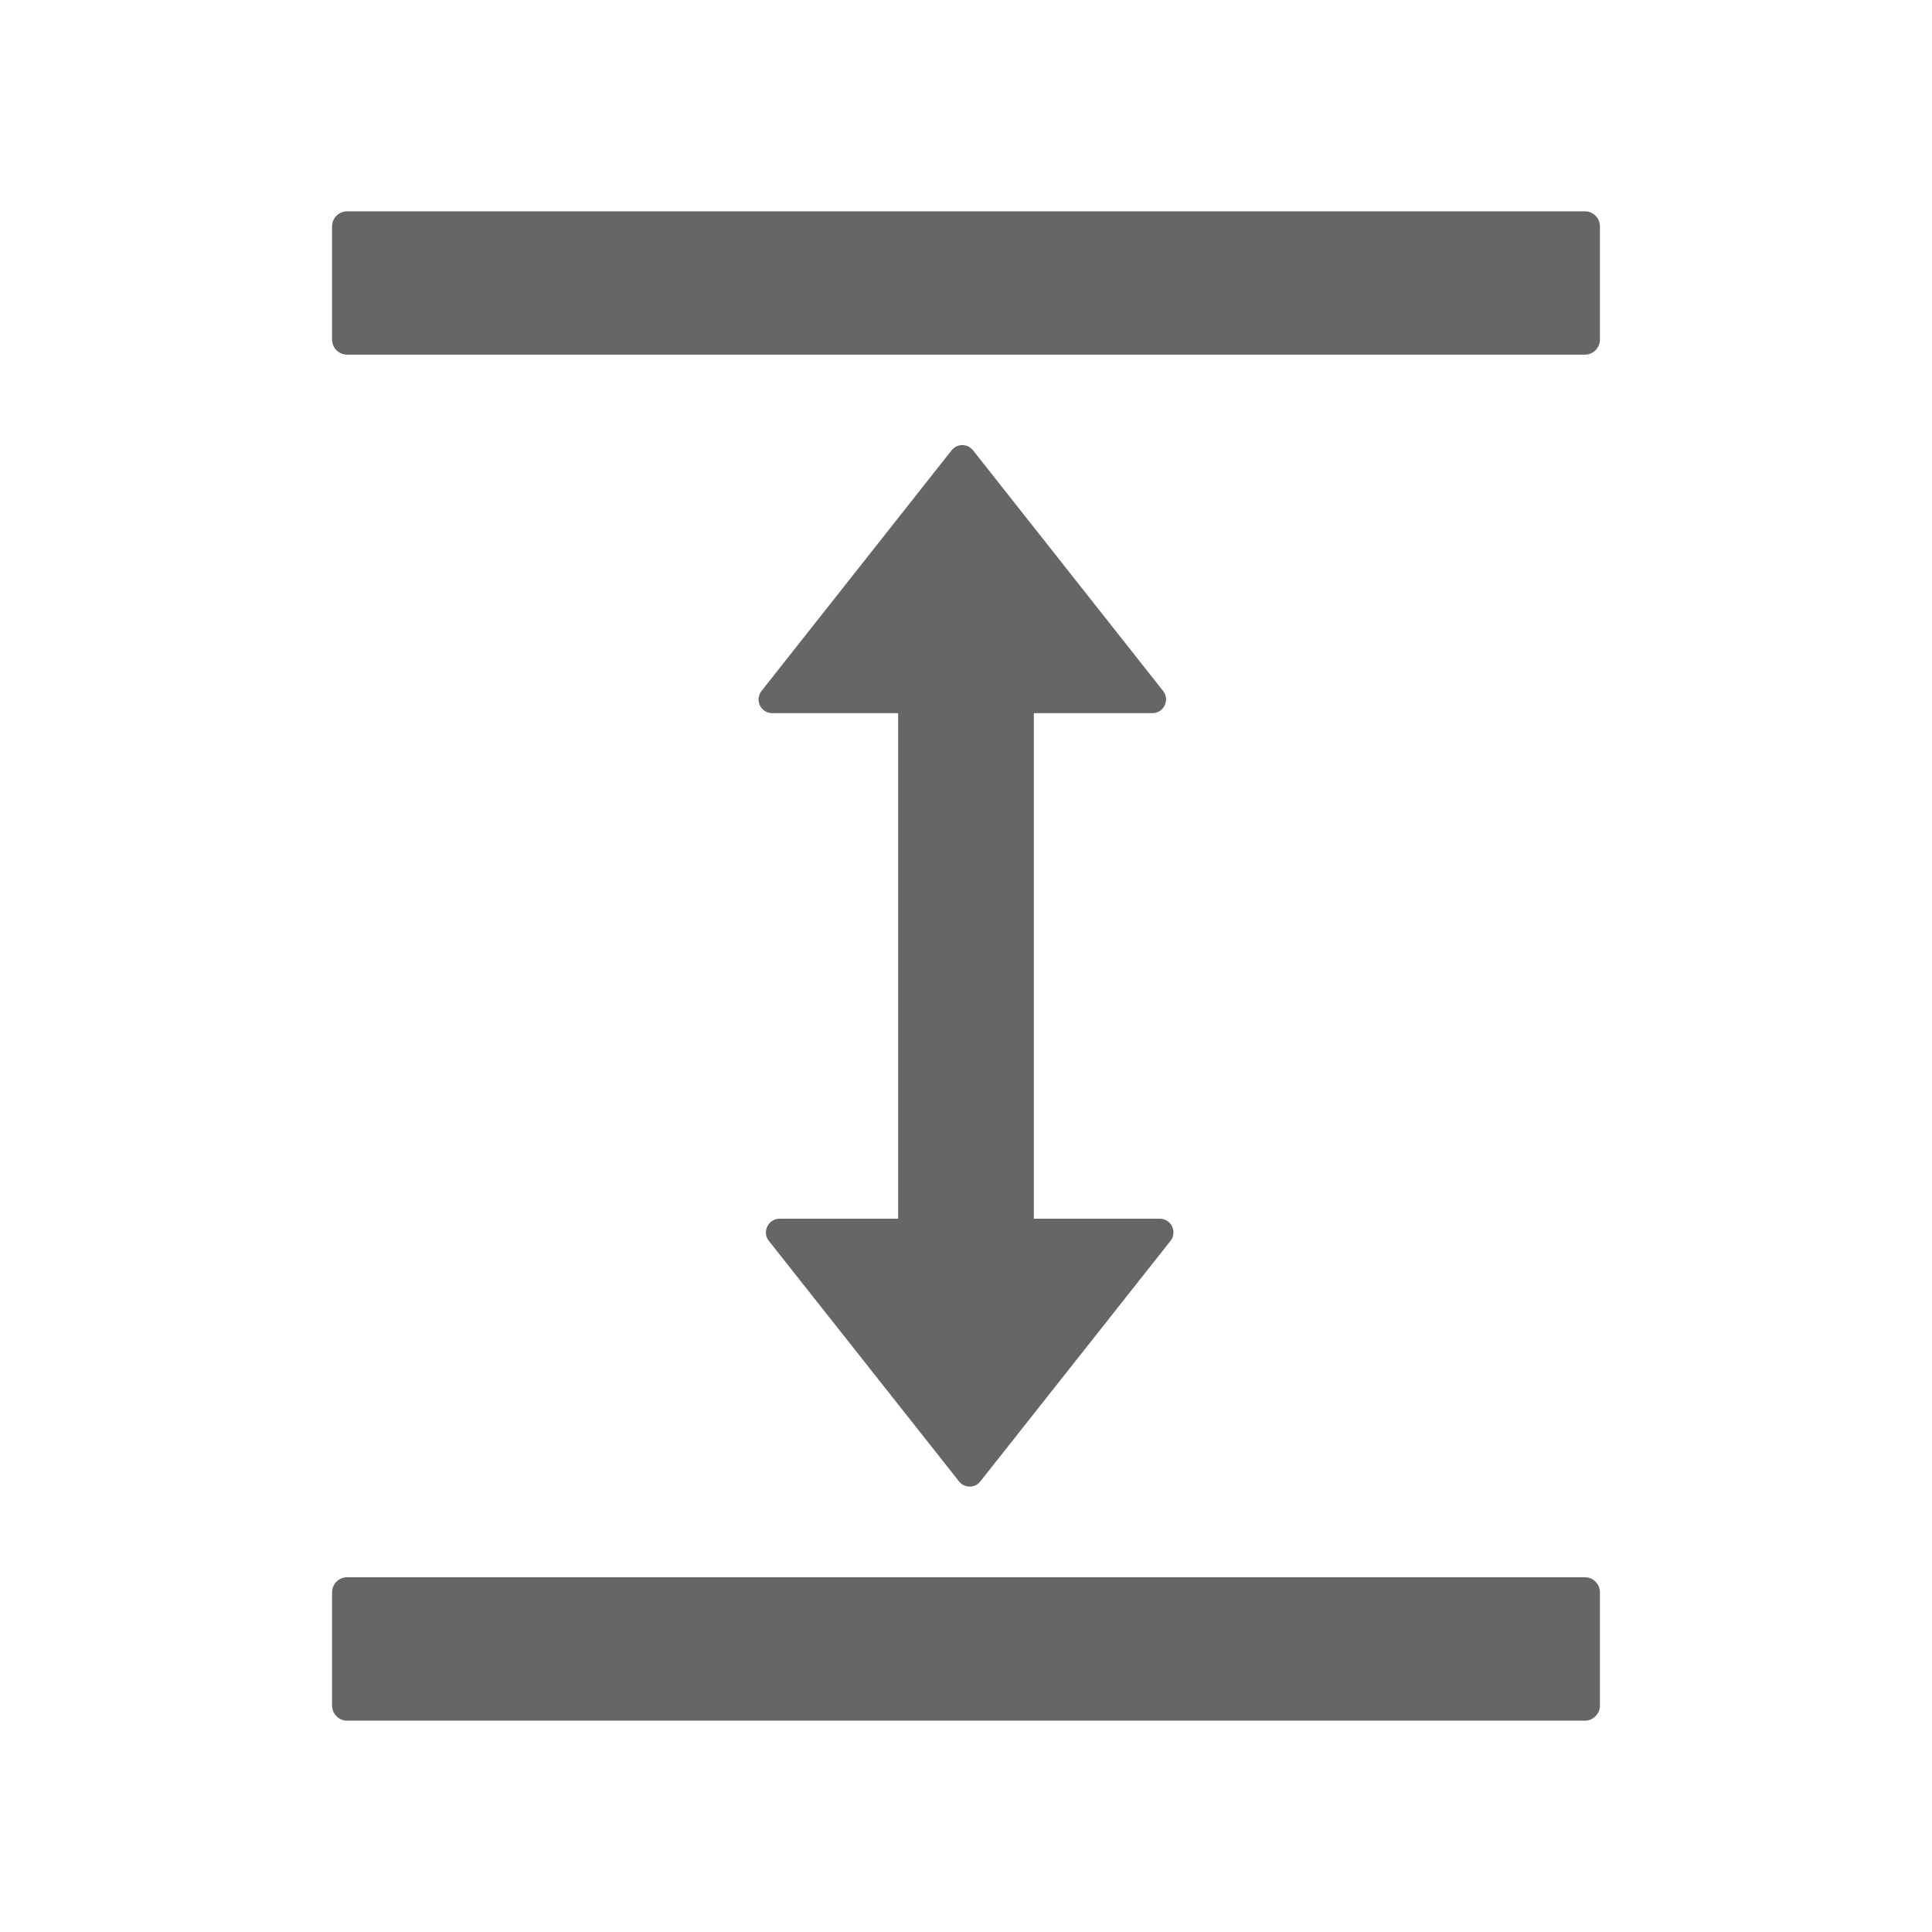 <svg width="16" height="16" viewBox="0 0 16 16" fill="none" xmlns="http://www.w3.org/2000/svg">
<g id="ant-design:column-height-outlined">
<path id="Vector" d="M13.125 13.062H2.875C2.806 13.062 2.75 13.118 2.75 13.187L2.75 14.125C2.75 14.193 2.806 14.25 2.875 14.25H13.125C13.194 14.25 13.25 14.193 13.25 14.125V13.187C13.25 13.118 13.194 13.062 13.125 13.062ZM13.125 1.75L2.875 1.75C2.806 1.75 2.75 1.806 2.75 1.875V2.812C2.75 2.881 2.806 2.937 2.875 2.937L13.125 2.937C13.194 2.937 13.25 2.881 13.25 2.812V1.875C13.25 1.806 13.194 1.75 13.125 1.75ZM9.544 5.906C9.637 5.906 9.691 5.796 9.633 5.723L8.058 3.729C8.047 3.716 8.034 3.705 8.019 3.697C8.003 3.69 7.987 3.686 7.97 3.686C7.952 3.686 7.936 3.69 7.92 3.697C7.905 3.705 7.892 3.716 7.881 3.729L6.306 5.723C6.293 5.74 6.285 5.76 6.283 5.781C6.28 5.802 6.284 5.823 6.293 5.842C6.303 5.861 6.317 5.878 6.335 5.889C6.353 5.9 6.374 5.906 6.395 5.906H7.438L7.438 10.093H6.456C6.362 10.093 6.309 10.203 6.367 10.276L7.942 12.268C7.987 12.326 8.075 12.326 8.119 12.268L9.694 10.276C9.752 10.203 9.7 10.093 9.605 10.093H8.562V5.906H9.544Z" fill="black" fill-opacity="0.6"/>
</g>
</svg>
